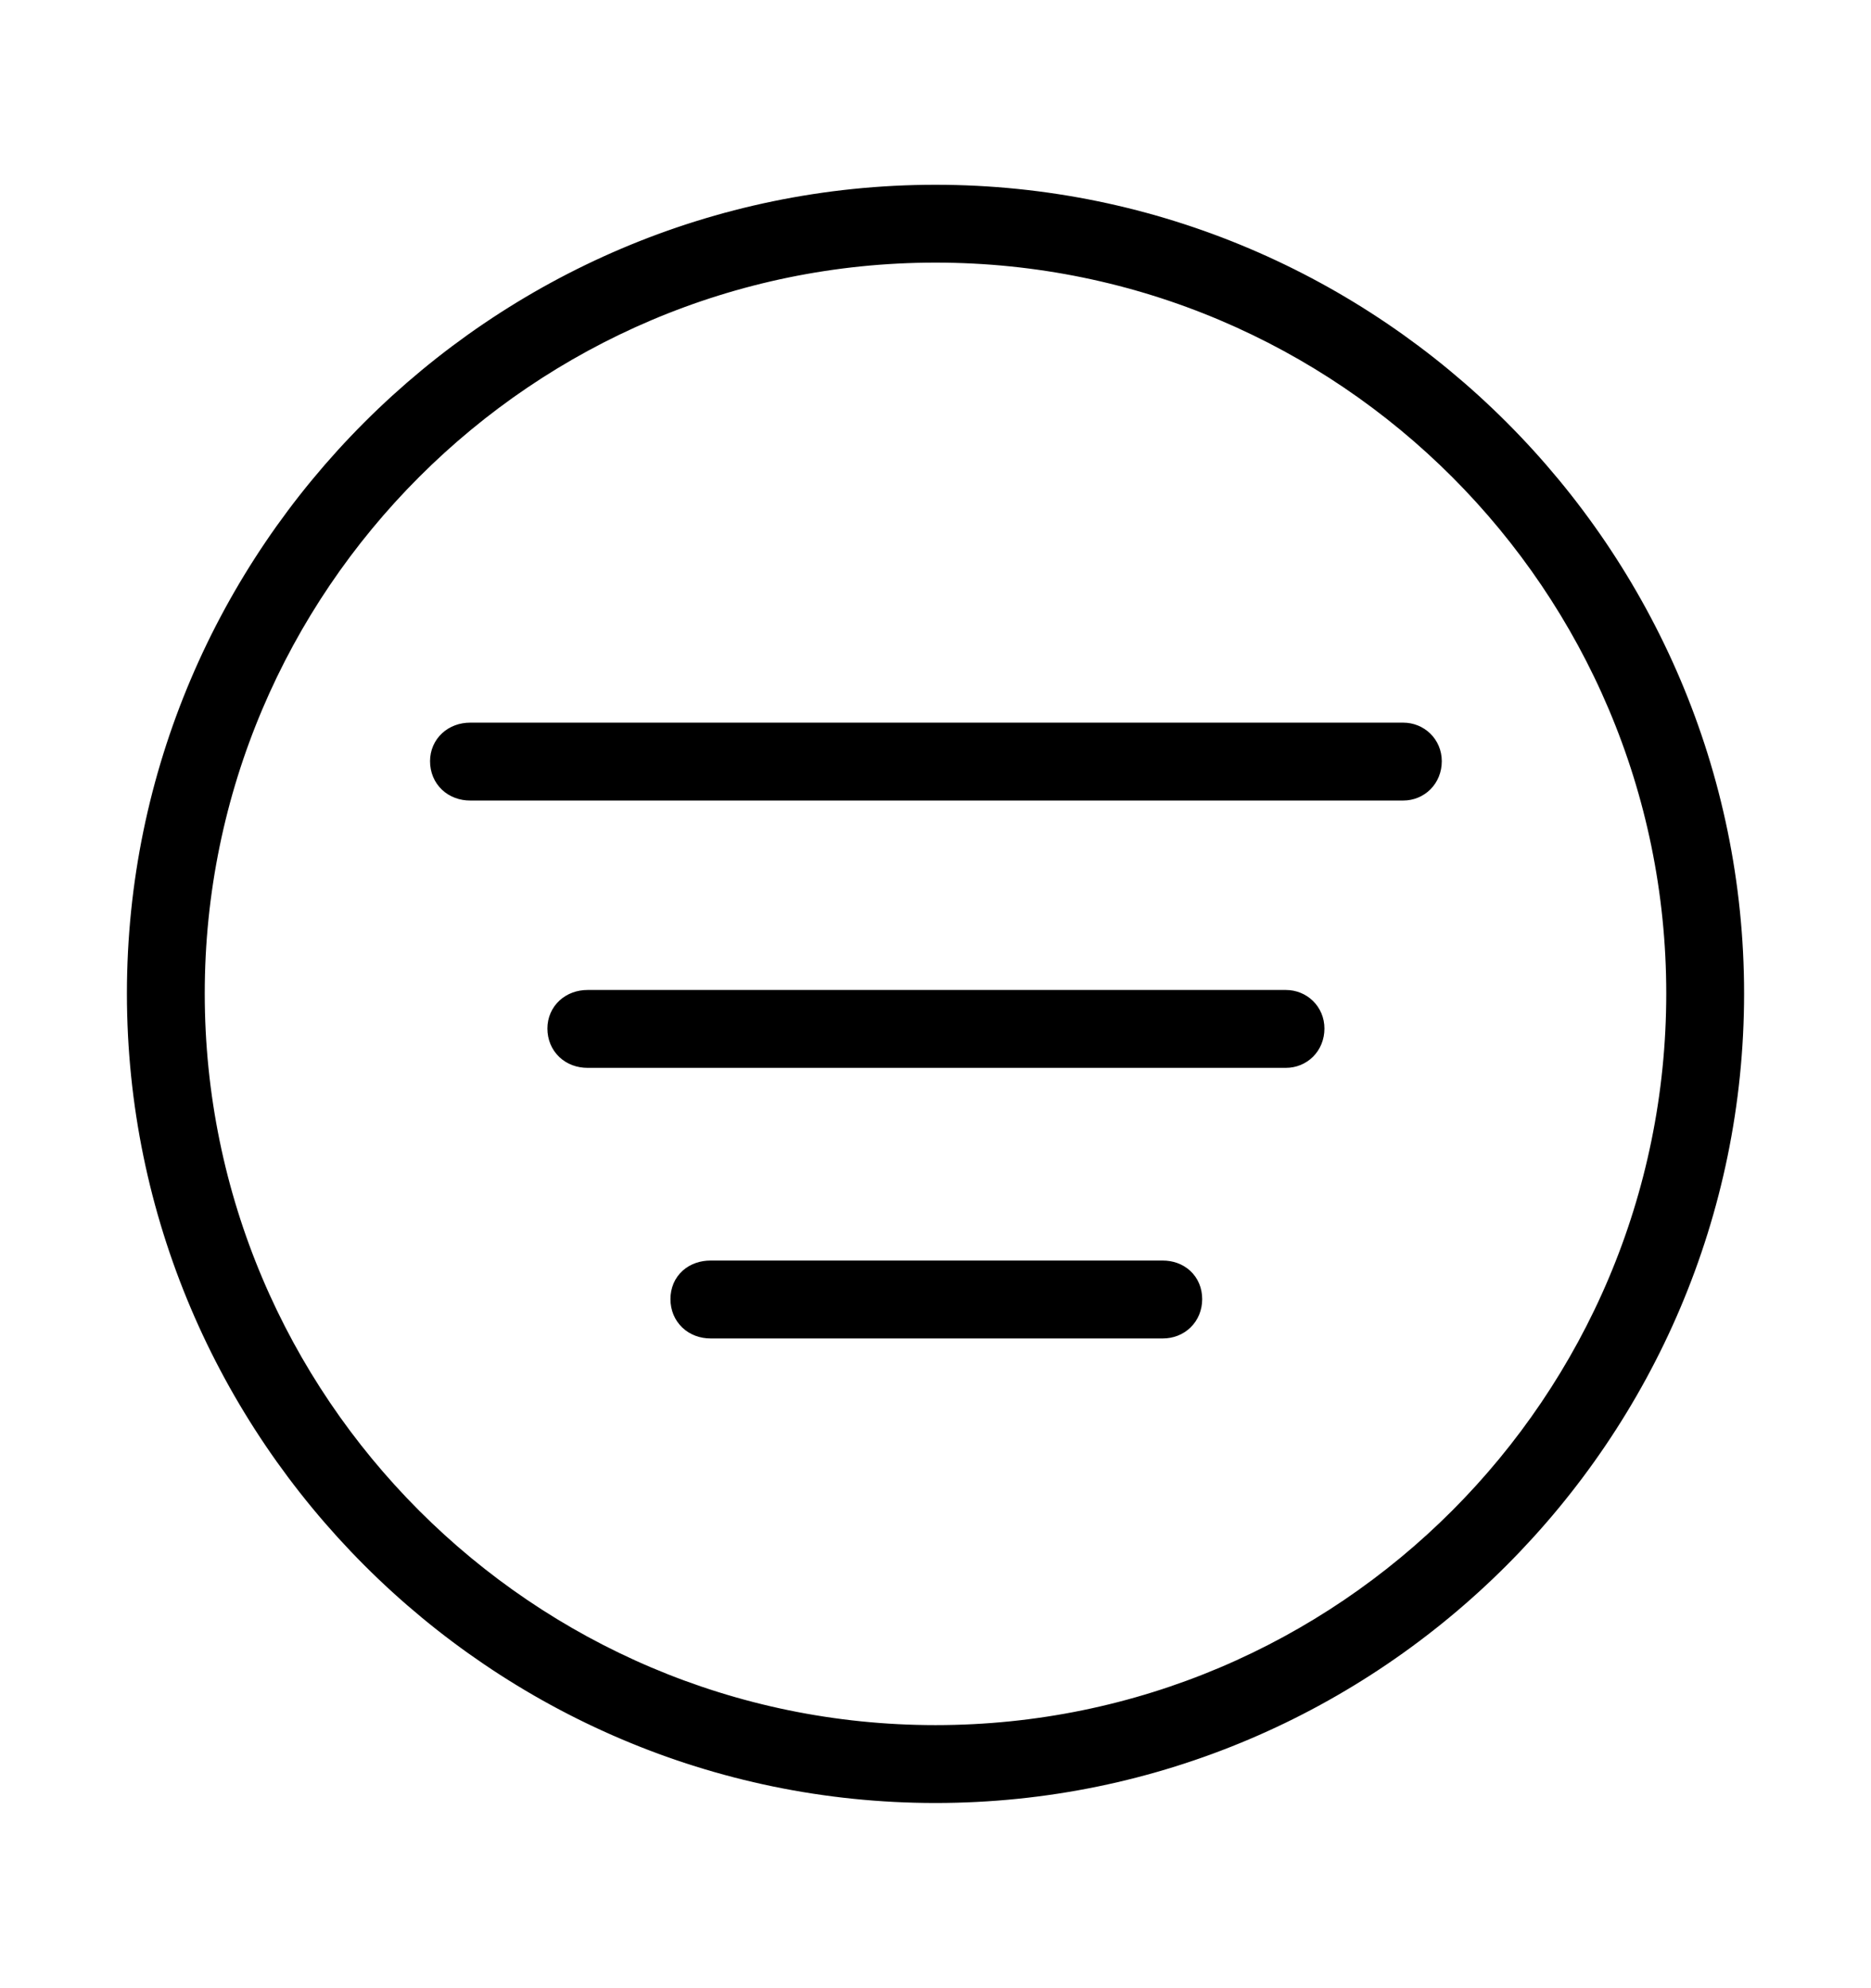 <svg width='49.328px' height='52.4px' direction='ltr' xmlns='http://www.w3.org/2000/svg' version='1.1'>
<g fill-rule='nonzero' transform='scale(1,-1) translate(0,-52.4)'>
<path fill='black' stroke='black' fill-opacity='1.0' stroke-width='1.0' d='
    M 24.664,5.371
    C 36.115,5.371 45.482,14.738 45.482,26.211
    C 45.482,37.662 36.115,47.029 24.664,47.029
    C 13.213,47.029 3.846,37.662 3.846,26.211
    C 3.846,14.738 13.213,5.371 24.664,5.371
    Z
    M 24.664,6.424
    C 13.771,6.424 4.898,15.297 4.898,26.211
    C 4.898,37.104 13.771,45.977 24.664,45.977
    C 35.578,45.977 44.43,37.104 44.43,26.211
    C 44.43,15.297 35.578,6.424 24.664,6.424
    Z
    M 12.396,31.797
    L 36.996,31.797
    C 37.275,31.797 37.512,32.012 37.512,32.334
    C 37.512,32.635 37.275,32.85 36.996,32.85
    L 12.396,32.85
    C 12.074,32.85 11.838,32.635 11.838,32.334
    C 11.838,32.012 12.074,31.797 12.396,31.797
    Z
    M 15.49,24.75
    L 33.902,24.75
    C 34.182,24.75 34.418,24.965 34.418,25.287
    C 34.418,25.588 34.182,25.803 33.902,25.803
    L 15.49,25.803
    C 15.168,25.803 14.932,25.588 14.932,25.287
    C 14.932,24.965 15.168,24.75 15.49,24.75
    Z
    M 18.734,17.617
    L 30.658,17.617
    C 30.959,17.617 31.195,17.832 31.195,18.154
    C 31.195,18.477 30.959,18.67 30.658,18.67
    L 18.734,18.67
    C 18.412,18.67 18.176,18.477 18.176,18.154
    C 18.176,17.832 18.412,17.617 18.734,17.617
    Z
' />
</g>
</svg>